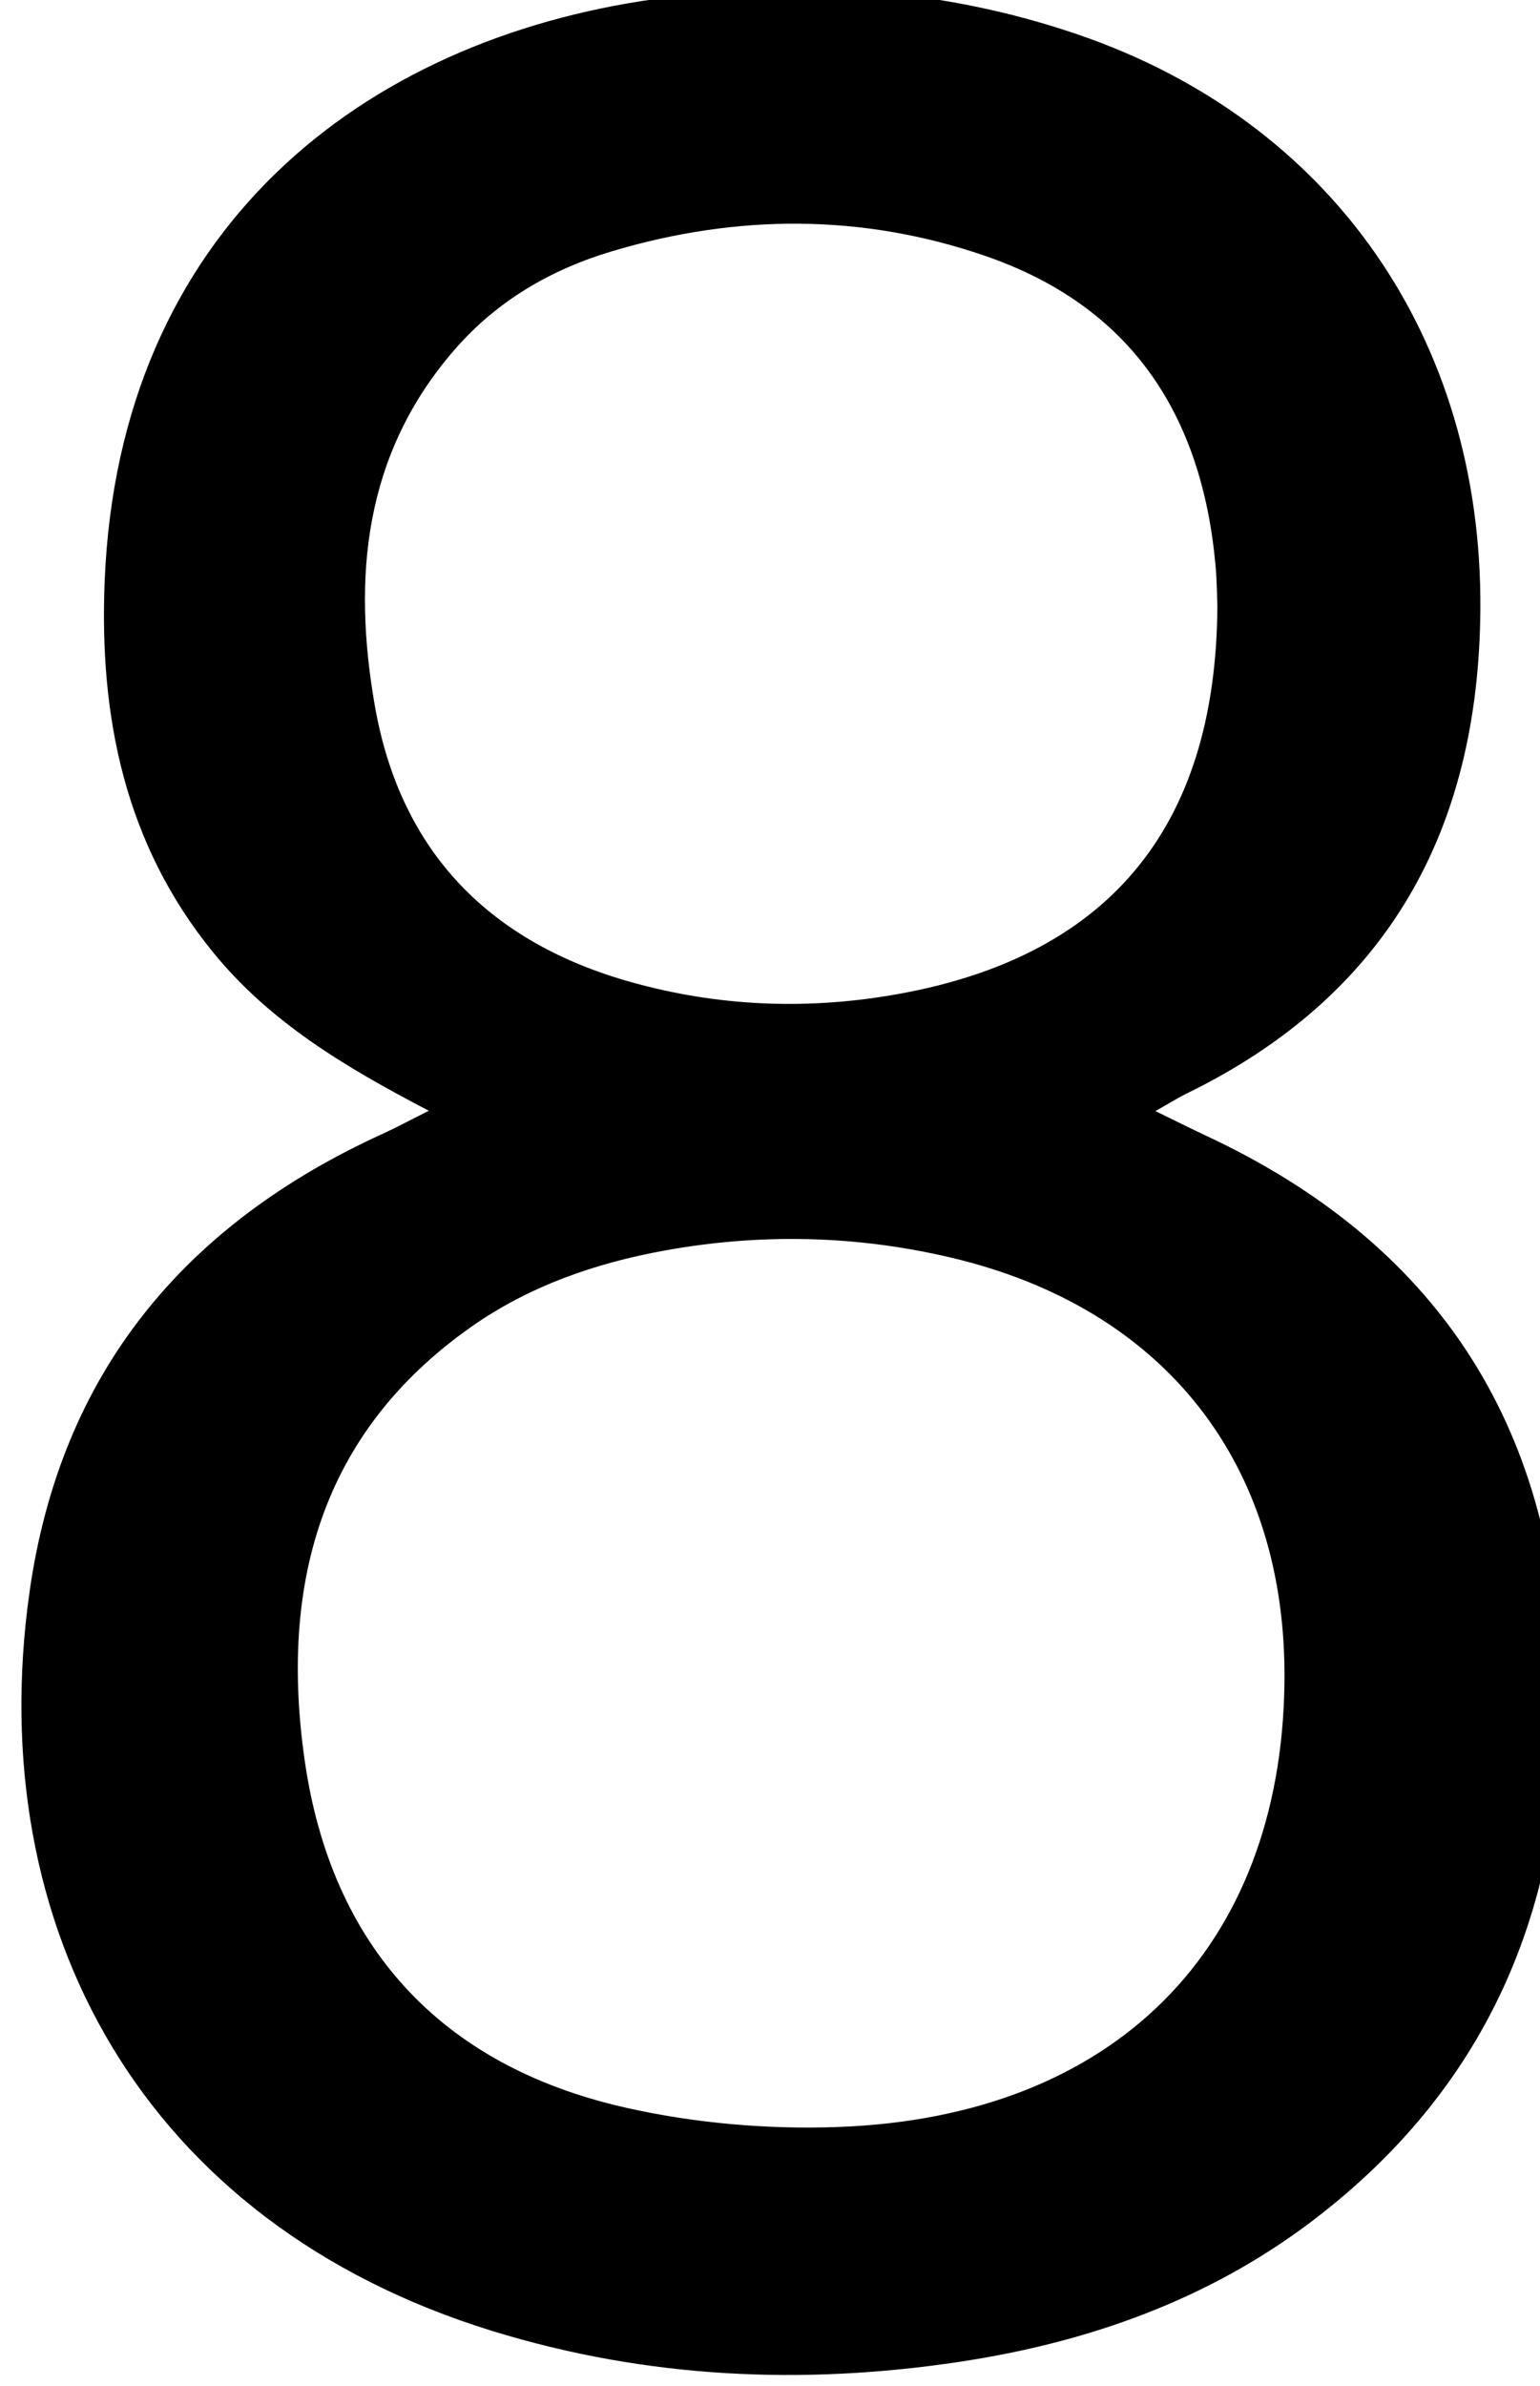 <?xml version="1.0" encoding="iso-8859-1"?>
<!-- Generator: Adobe Illustrator 25.2.1, SVG Export Plug-In . SVG Version: 6.00 Build 0)  -->
<svg version="1.1" xmlns="http://www.w3.org/2000/svg" xmlns:xlink="http://www.w3.org/1999/xlink" x="0px" y="0px"
	 viewBox="0 0 138.226 214.043" style="enable-background:new 0 0 138.226 214.043;" xml:space="preserve">
<g>
	<path d="M38.491,99.637c-7.624-3.971-14.274-7.971-19.362-14.208C11.174,75.678,8.91,64.237,9.392,52.182
		C10.655,20.573,32.534,3.57,58.857-0.093c12.919-1.798,25.61-1.025,37.957,3.211c22.72,7.796,36.217,27.24,36.059,51.51
		c-0.128,19.759-8.249,34.629-26.362,43.463c-0.744,0.363-1.446,0.81-2.802,1.577c1.801,0.876,3.183,1.572,4.583,2.226
		c20.546,9.606,31.157,25.765,31.82,48.412c0.582,19.897-6.114,36.569-22.231,48.845c-9.352,7.123-20.155,10.95-31.651,12.694
		c-14.163,2.149-28.219,1.5-42.003-2.739c-31.499-9.688-45.805-36.32-41.582-66.262c2.774-19.664,13.873-33.013,31.696-41.136
		C35.533,101.165,36.686,100.541,38.491,99.637z M115.29,150.938c0.245-19.62-10.742-33.585-29.865-38.112
		c-8.553-2.024-17.147-2.211-25.744-0.656c-6.251,1.131-12.224,3.2-17.479,6.916c-13.573,9.596-17.059,23.331-14.865,38.756
		c2.375,16.698,12.196,27.435,28.711,31.195c6.243,1.421,12.863,1.996,19.266,1.755C100.07,189.858,114.993,174.746,115.29,150.938z
		 M109.269,54.354c-0.031-0.705-0.037-2.207-0.173-3.697c-1.236-13.486-7.588-23.229-20.744-27.729
		c-11.041-3.777-22.225-3.718-33.37-0.405c-5.513,1.639-10.372,4.454-14.198,8.864c-8.124,9.361-9.158,20.4-7.137,31.936
		c2.295,13.104,10.311,21.233,23.026,24.783c7.642,2.134,15.401,2.49,23.234,1.183C99.226,86.066,109.165,74.512,109.269,54.354z"/>
</g>
</svg>
